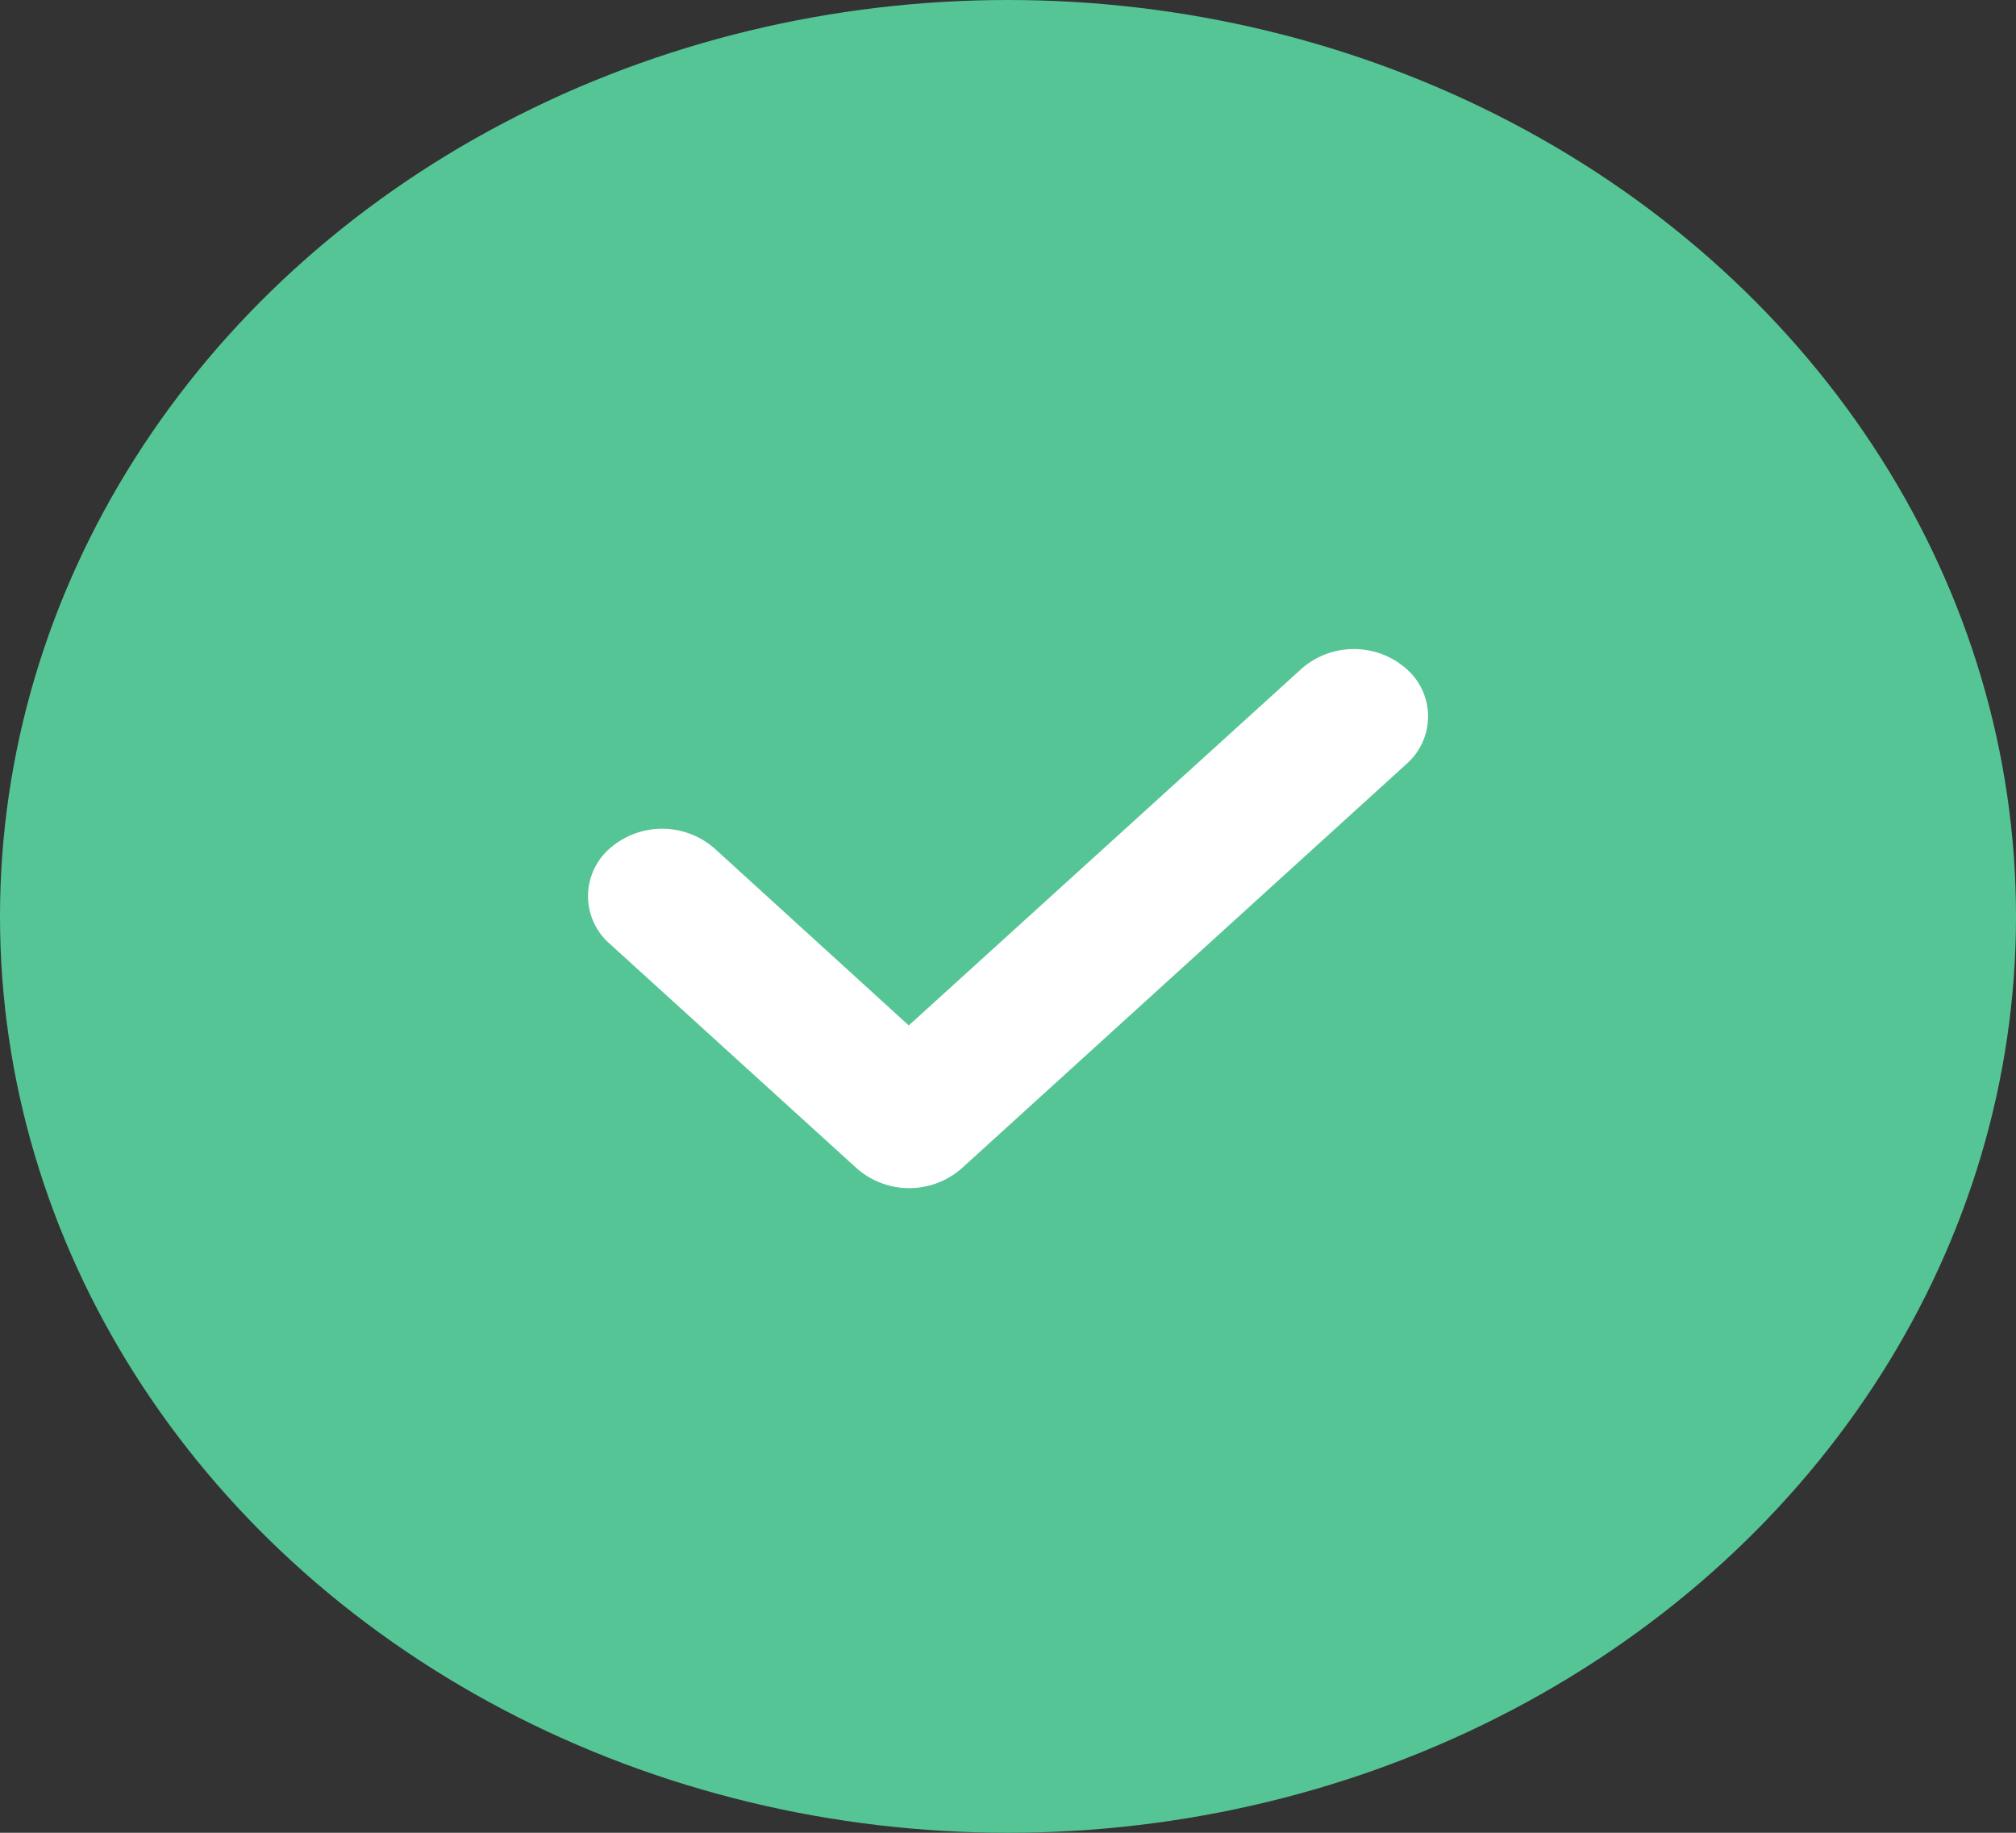 <svg id="Atoms_Selectors_Selected" data-name="Atoms/ Selectors/ Selected" xmlns="http://www.w3.org/2000/svg" width="22" height="20" viewBox="0 0 22 20">
  <rect x="0" y="0" width="22" height="20" fill="#333333" stroke="none"/>
  <ellipse id="Oval" cx="11" cy="10" rx="11" ry="10" fill="#56c596"/>
  <path id="Tick_Right" data-name="Tick Right" d="M7.786.215a.867.867,0,0,1,1.144,0,.689.689,0,0,1,0,1.04L4.077,5.667a.867.867,0,0,1-1.144,0L.237,3.216a.689.689,0,0,1,0-1.04.867.867,0,0,1,1.144,0L3.5,4.107Z" transform="translate(6.417 7.083)" fill="#fff"/>
</svg>
